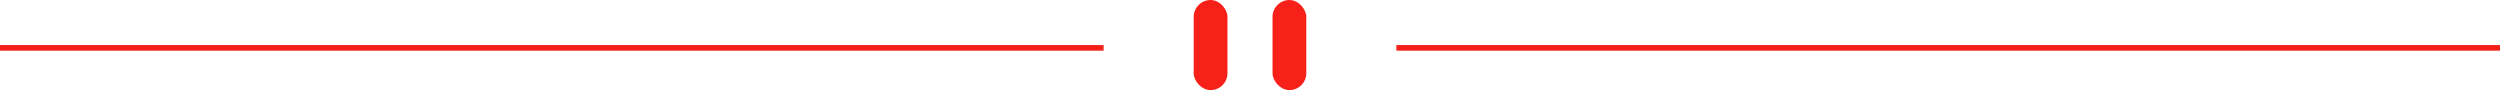 <?xml version="1.0" encoding="UTF-8" standalone="no"?>
<svg
   width="444"
   height="16"
   version="1.1"
   id="svg12"
   sodipodi:docname="pattern-divider-desktop.svg"
   inkscape:version="1.1 (c68e22c387, 2021-05-23)"
   xmlns:inkscape="http://www.inkscape.org/namespaces/inkscape"
   xmlns:sodipodi="http://sodipodi.sourceforge.net/DTD/sodipodi-0.dtd"
   xmlns="http://www.w3.org/2000/svg"
   xmlns:svg="http://www.w3.org/2000/svg">
  <defs
     id="defs16" />
  <sodipodi:namedview
     id="namedview14"
     pagecolor="#ffffff"
     bordercolor="#666666"
     borderopacity="1.0"
     inkscape:pageshadow="2"
     inkscape:pageopacity="0.0"
     inkscape:pagecheckerboard="0"
     showgrid="false"
     inkscape:zoom="2.8198198"
     inkscape:cx="222"
     inkscape:cy="7.9792332"
     inkscape:window-width="1920"
     inkscape:window-height="1001"
     inkscape:window-x="-9"
     inkscape:window-y="-9"
     inkscape:window-maximized="1"
     inkscape:current-layer="svg12" />
  <g
     fill="none"
     fill-rule="evenodd"
     id="g10"
     style="fill:#f72119;fill-opacity:1">
    <path
       fill="#4F5D74"
       d="M0 8h196v1H0zM248 8h196v1H248z"
       id="path2"
       style="fill:#f72119;fill-opacity:1" />
    <g
       transform="translate(212)"
       fill="#CEE3E9"
       id="g8"
       style="fill:#f72119;fill-opacity:1">
      <rect
         width="6"
         height="16"
         rx="3"
         id="rect4"
         style="fill:#f72119;fill-opacity:1" />
      <rect
         x="14"
         width="6"
         height="16"
         rx="3"
         id="rect6"
         style="fill:#f72119;fill-opacity:1" />
    </g>
  </g>
  <rect
     style="fill:#f72119;stroke:#ff0000;stroke-linecap:round"
     id="rect855"
     width="47.875"
     height="36.882"
     x="84.757"
     y="-72.345" />
</svg>
